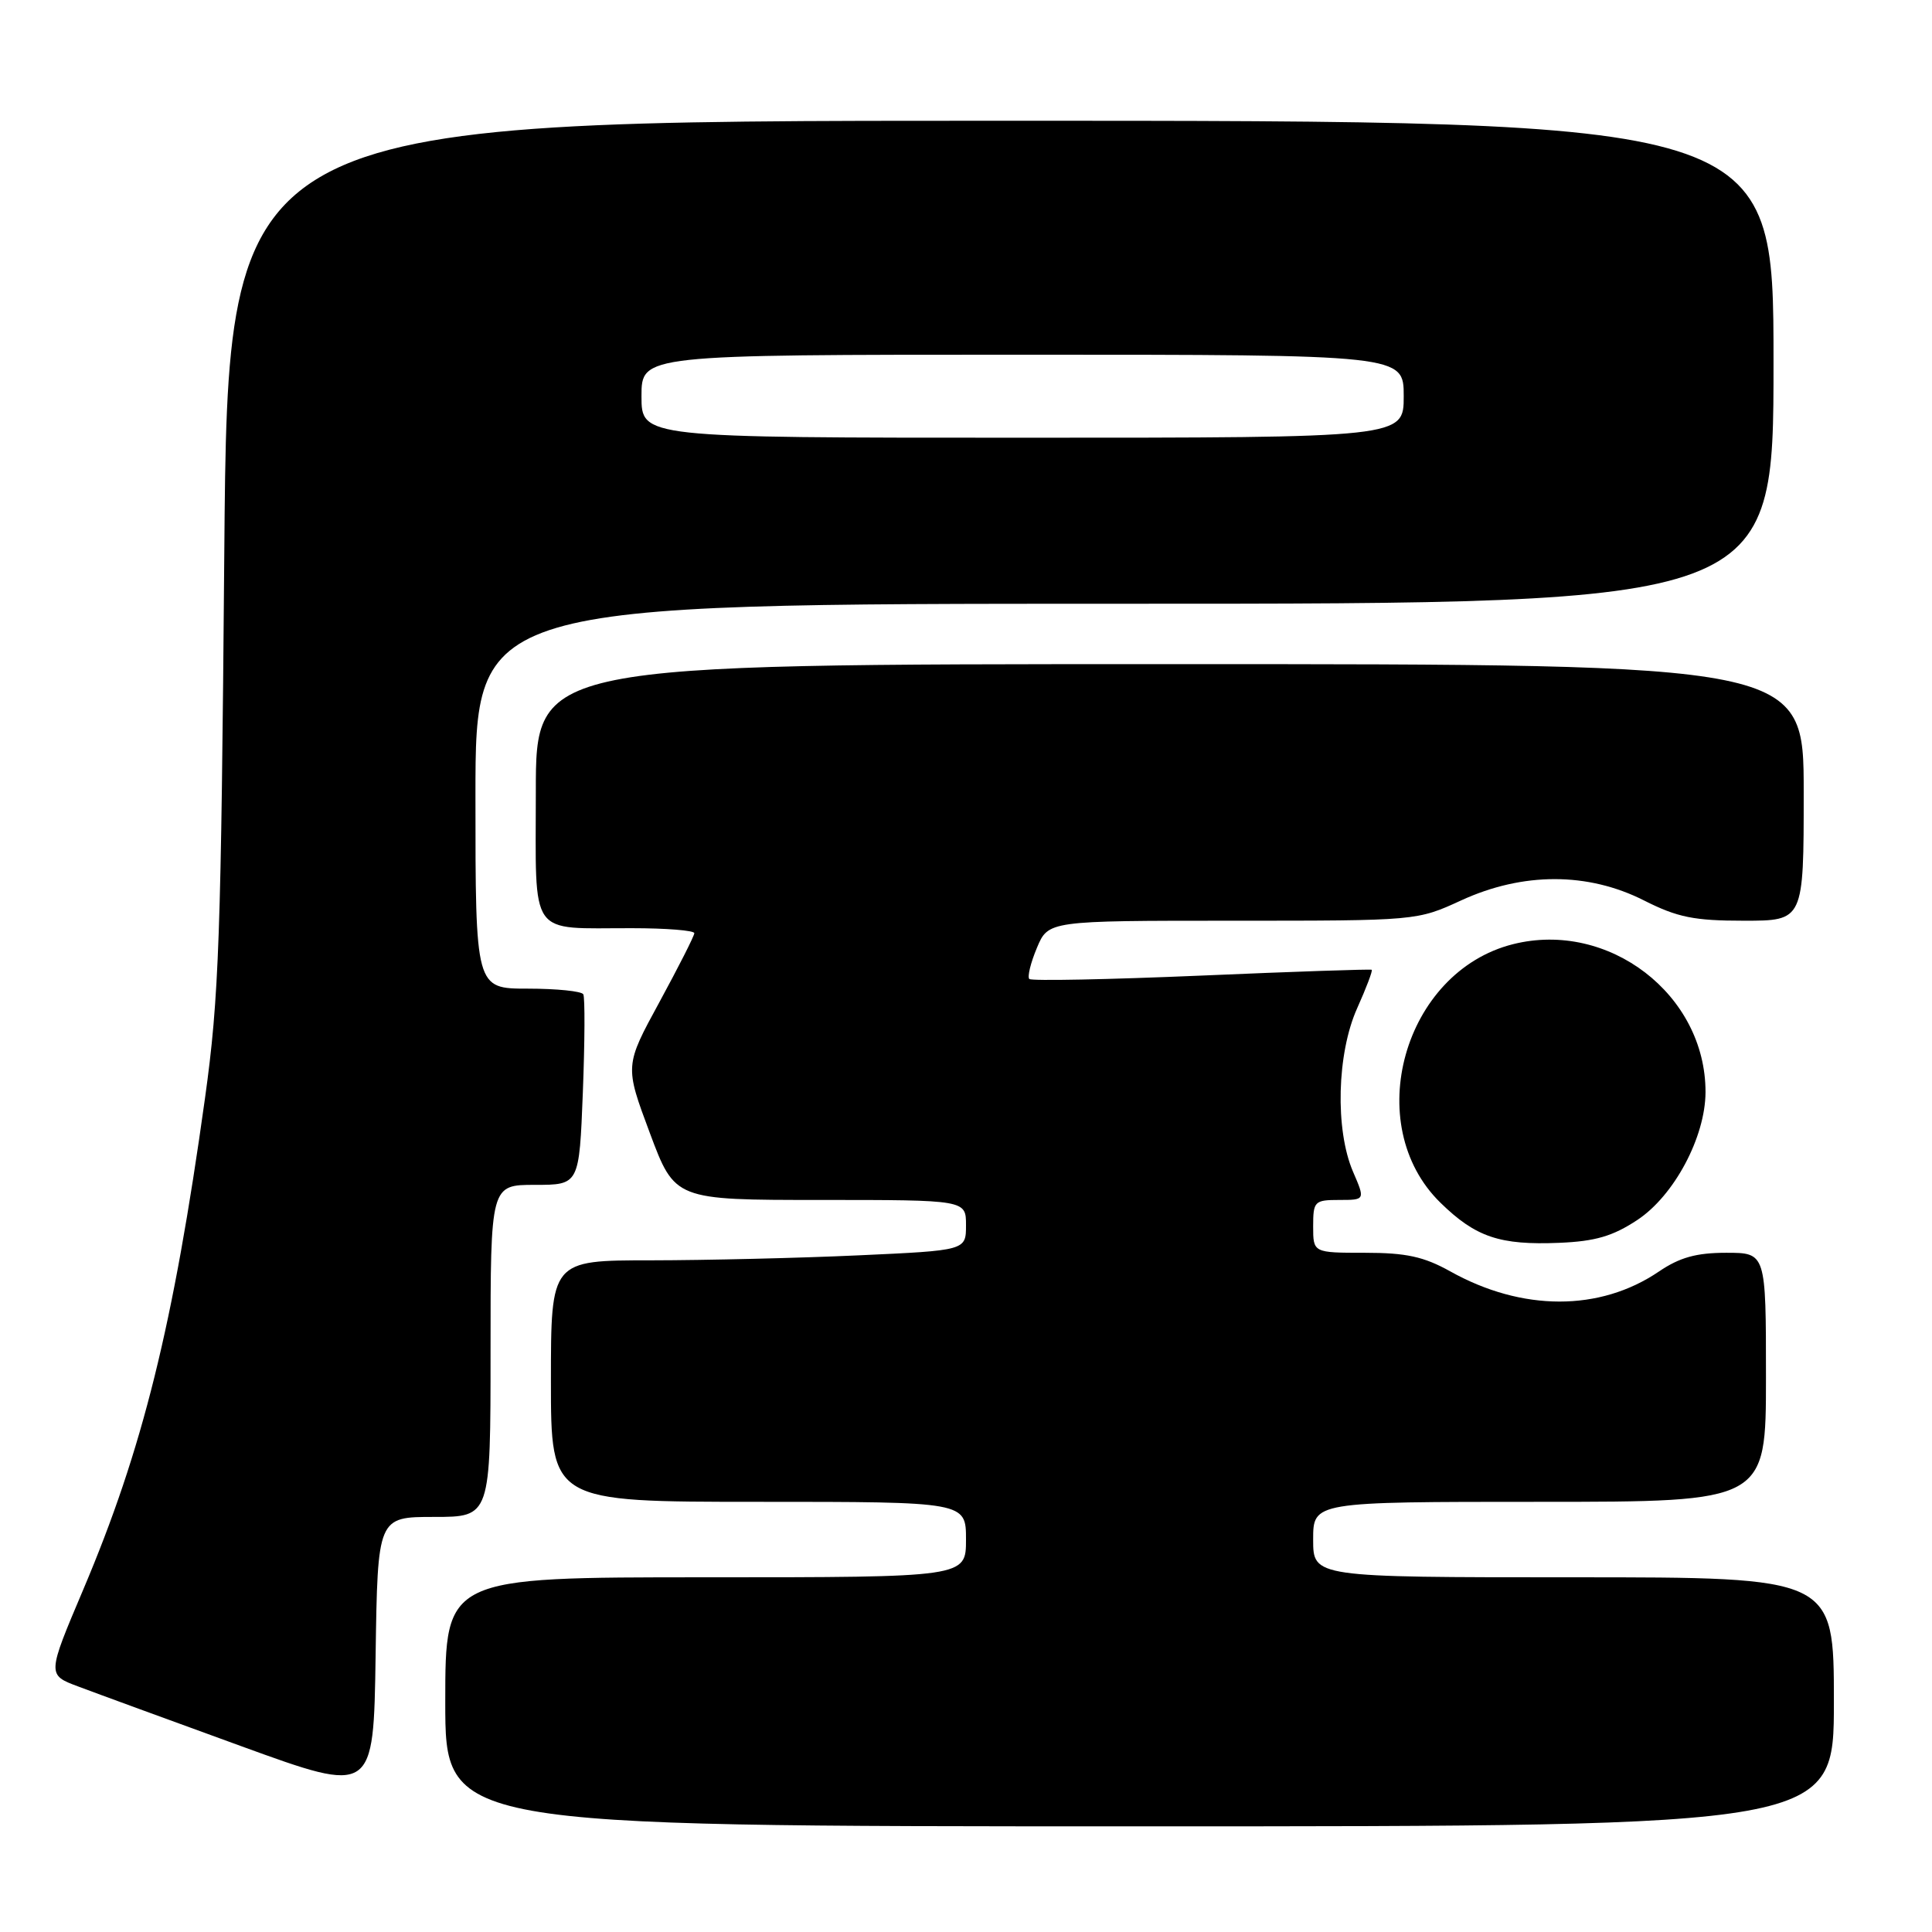 <?xml version="1.0" encoding="UTF-8" standalone="no"?>
<!DOCTYPE svg PUBLIC "-//W3C//DTD SVG 1.1//EN" "http://www.w3.org/Graphics/SVG/1.1/DTD/svg11.dtd" >
<svg xmlns="http://www.w3.org/2000/svg" xmlns:xlink="http://www.w3.org/1999/xlink" version="1.1" viewBox="0 0 256 256">
 <g >
 <path fill="currentColor"
d=" M 243.00 225.50 C 243.00 209.00 243.00 209.00 208.50 209.00 C 174.00 209.00 174.00 209.00 174.00 204.00 C 174.00 199.00 174.00 199.00 204.00 199.00 C 234.00 199.00 234.00 199.00 234.00 182.50 C 234.00 166.00 234.00 166.00 228.73 166.00 C 224.77 166.00 222.56 166.62 219.82 168.48 C 211.99 173.80 201.69 173.79 192.16 168.46 C 188.66 166.51 186.32 166.00 180.87 166.00 C 174.00 166.00 174.00 166.00 174.00 162.50 C 174.00 159.18 174.17 159.00 177.45 159.00 C 180.90 159.00 180.90 159.00 179.28 155.25 C 176.89 149.69 177.14 139.59 179.83 133.60 C 181.04 130.90 181.91 128.61 181.76 128.50 C 181.62 128.40 171.46 128.74 159.20 129.27 C 146.93 129.79 136.66 130.00 136.39 129.72 C 136.11 129.44 136.56 127.59 137.39 125.61 C 138.90 122.00 138.90 122.00 163.33 122.00 C 187.75 122.00 187.76 122.00 193.63 119.30 C 201.79 115.55 210.40 115.55 217.83 119.31 C 222.28 121.56 224.47 122.00 231.08 122.00 C 239.00 122.00 239.00 122.00 239.00 105.00 C 239.00 88.00 239.00 88.00 155.00 88.00 C 71.00 88.00 71.00 88.00 71.00 104.88 C 71.00 124.53 69.90 122.96 83.75 122.99 C 88.29 122.99 92.00 123.29 92.00 123.65 C 92.00 124.01 89.92 128.10 87.39 132.76 C 82.78 141.22 82.78 141.22 86.10 150.11 C 89.42 159.00 89.42 159.00 108.71 159.00 C 128.00 159.00 128.00 159.00 128.00 162.34 C 128.00 165.69 128.00 165.69 113.75 166.34 C 105.91 166.70 93.54 166.99 86.25 167.00 C 73.00 167.00 73.00 167.00 73.00 183.00 C 73.00 199.00 73.00 199.00 100.50 199.00 C 128.00 199.00 128.00 199.00 128.00 204.00 C 128.00 209.00 128.00 209.00 93.50 209.00 C 59.00 209.00 59.00 209.00 59.00 225.50 C 59.00 242.00 59.00 242.00 151.00 242.00 C 243.00 242.00 243.00 242.00 243.00 225.50 Z  M 57.52 201.00 C 65.00 201.00 65.00 201.00 65.00 179.00 C 65.00 157.00 65.00 157.00 70.88 157.00 C 76.75 157.00 76.75 157.00 77.23 144.75 C 77.49 138.01 77.52 132.16 77.29 131.75 C 77.07 131.34 73.76 131.00 69.94 131.00 C 63.00 131.00 63.00 131.00 63.00 105.50 C 63.00 80.00 63.00 80.00 149.00 80.00 C 235.00 80.00 235.00 80.00 235.00 48.00 C 235.00 16.00 235.00 16.00 132.60 16.00 C 30.19 16.00 30.19 16.00 29.72 73.25 C 29.30 124.27 29.03 132.14 27.16 145.54 C 22.97 175.64 18.90 192.06 11.03 210.63 C 6.24 221.93 6.24 221.93 10.37 223.47 C 12.64 224.33 22.38 227.89 32.00 231.39 C 49.50 237.75 49.50 237.75 49.77 219.38 C 50.04 201.00 50.04 201.00 57.52 201.00 Z  M 216.96 161.65 C 221.84 158.42 225.97 150.66 225.99 144.72 C 226.02 131.80 213.16 121.92 200.48 125.11 C 185.98 128.76 180.29 149.04 190.87 159.37 C 195.54 163.93 198.73 165.01 206.63 164.68 C 211.39 164.48 213.71 163.80 216.96 161.65 Z  M 85.00 52.50 C 85.00 47.00 85.00 47.00 135.50 47.00 C 186.00 47.00 186.00 47.00 186.00 52.50 C 186.00 58.00 186.00 58.00 135.50 58.00 C 85.00 58.00 85.00 58.00 85.00 52.50 Z "/>
</g>
</svg>